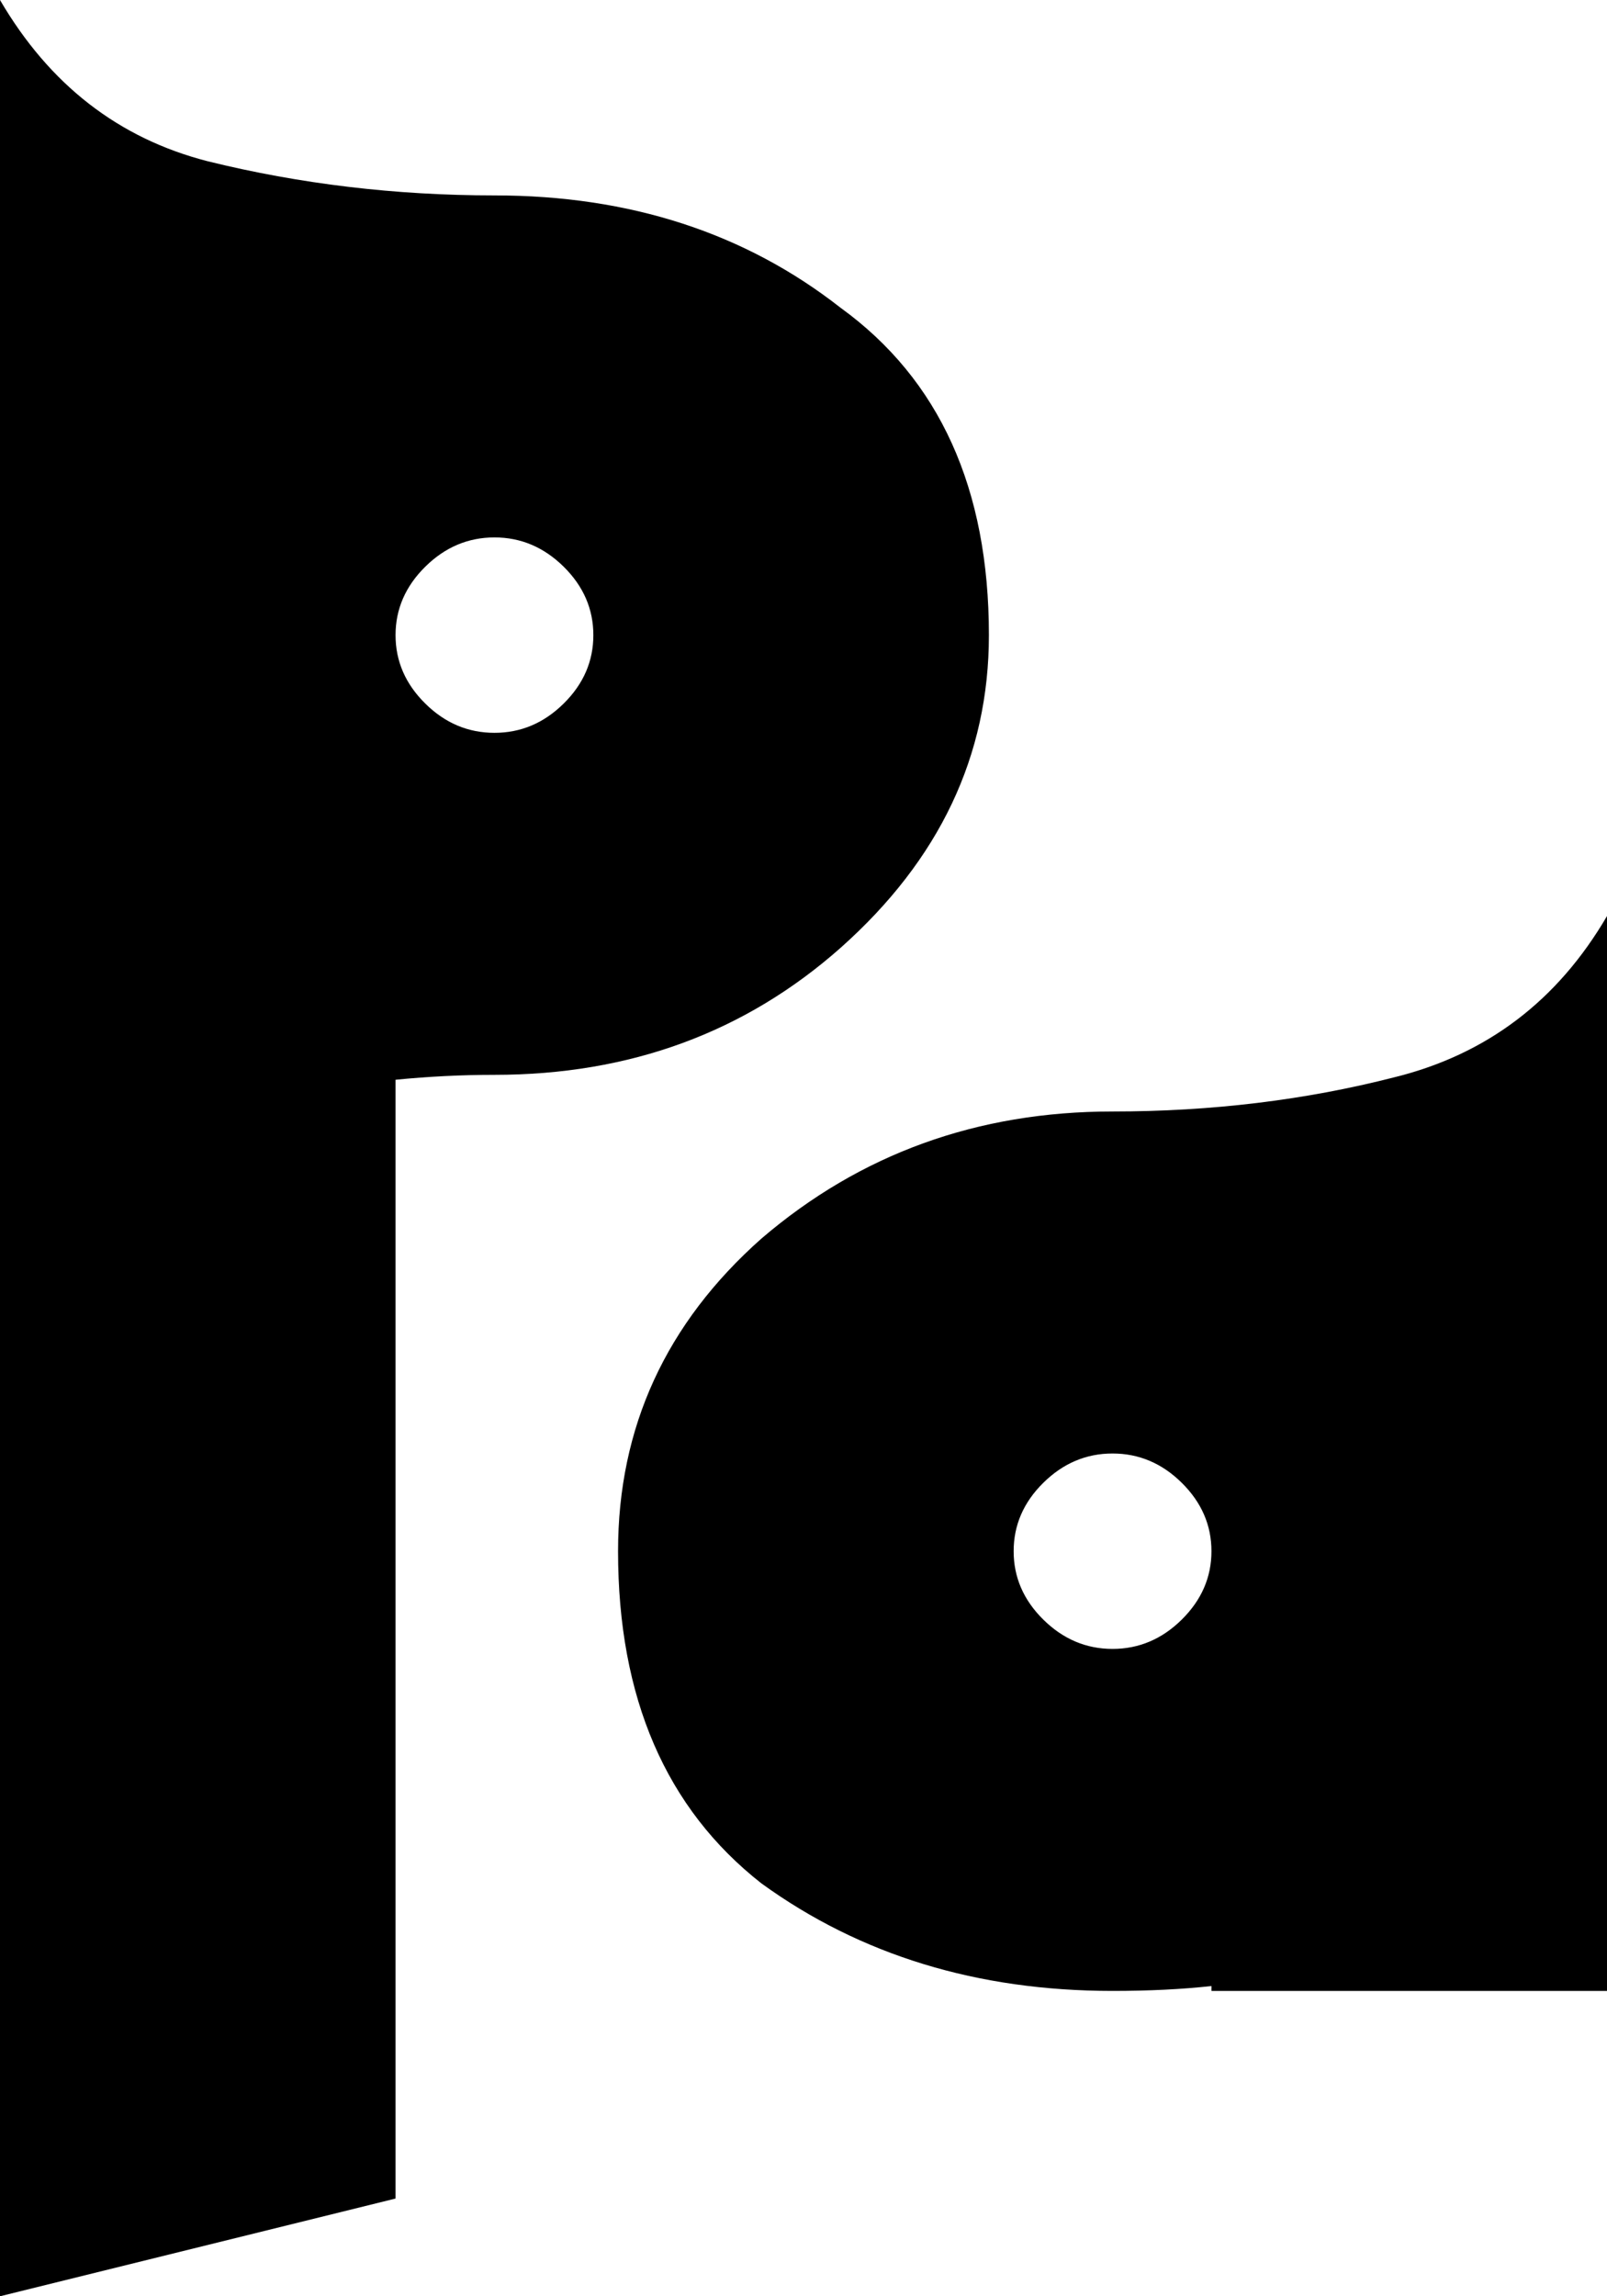 <svg width="35" height="50" viewBox="0 0 35 50" fill="none" xmlns="http://www.w3.org/2000/svg">
<path d="M26.385 43.351H35V19.947C33.923 21.791 32.38 22.961 30.369 23.457C28.431 23.954 26.385 24.202 24.231 24.202C21.287 24.202 18.738 25.124 16.585 26.968C14.503 28.812 13.461 31.082 13.461 33.777C13.461 36.968 14.503 39.379 16.585 41.011C18.738 42.571 21.287 43.351 24.231 43.351C25.02 43.351 25.738 43.316 26.385 43.245V43.351ZM24.231 35.904C23.656 35.904 23.154 35.691 22.723 35.266C22.292 34.84 22.077 34.344 22.077 33.777C22.077 33.209 22.292 32.713 22.723 32.287C23.154 31.862 23.656 31.649 24.231 31.649C24.805 31.649 25.308 31.862 25.738 32.287C26.169 32.713 26.385 33.209 26.385 33.777C26.385 34.344 26.169 34.84 25.738 35.266C25.308 35.691 24.805 35.904 24.231 35.904Z" fill="black"/>
<path d="M0 50L8.615 47.872V23.511C9.333 23.44 10.051 23.404 10.769 23.404C13.713 23.404 16.226 22.482 18.308 20.638C20.462 18.723 21.538 16.454 21.538 13.83C21.538 10.638 20.462 8.262 18.308 6.702C16.226 5.071 13.713 4.255 10.769 4.255C8.615 4.255 6.533 4.007 4.523 3.511C2.585 3.014 1.077 1.844 0 0V50ZM10.769 11.702C11.344 11.702 11.846 11.915 12.277 12.34C12.708 12.766 12.923 13.262 12.923 13.83C12.923 14.397 12.708 14.894 12.277 15.319C11.846 15.745 11.344 15.957 10.769 15.957C10.195 15.957 9.692 15.745 9.262 15.319C8.831 14.894 8.615 14.397 8.615 13.83C8.615 13.262 8.831 12.766 9.262 12.34C9.692 11.915 10.195 11.702 10.769 11.702Z" fill="black"/>
</svg>
